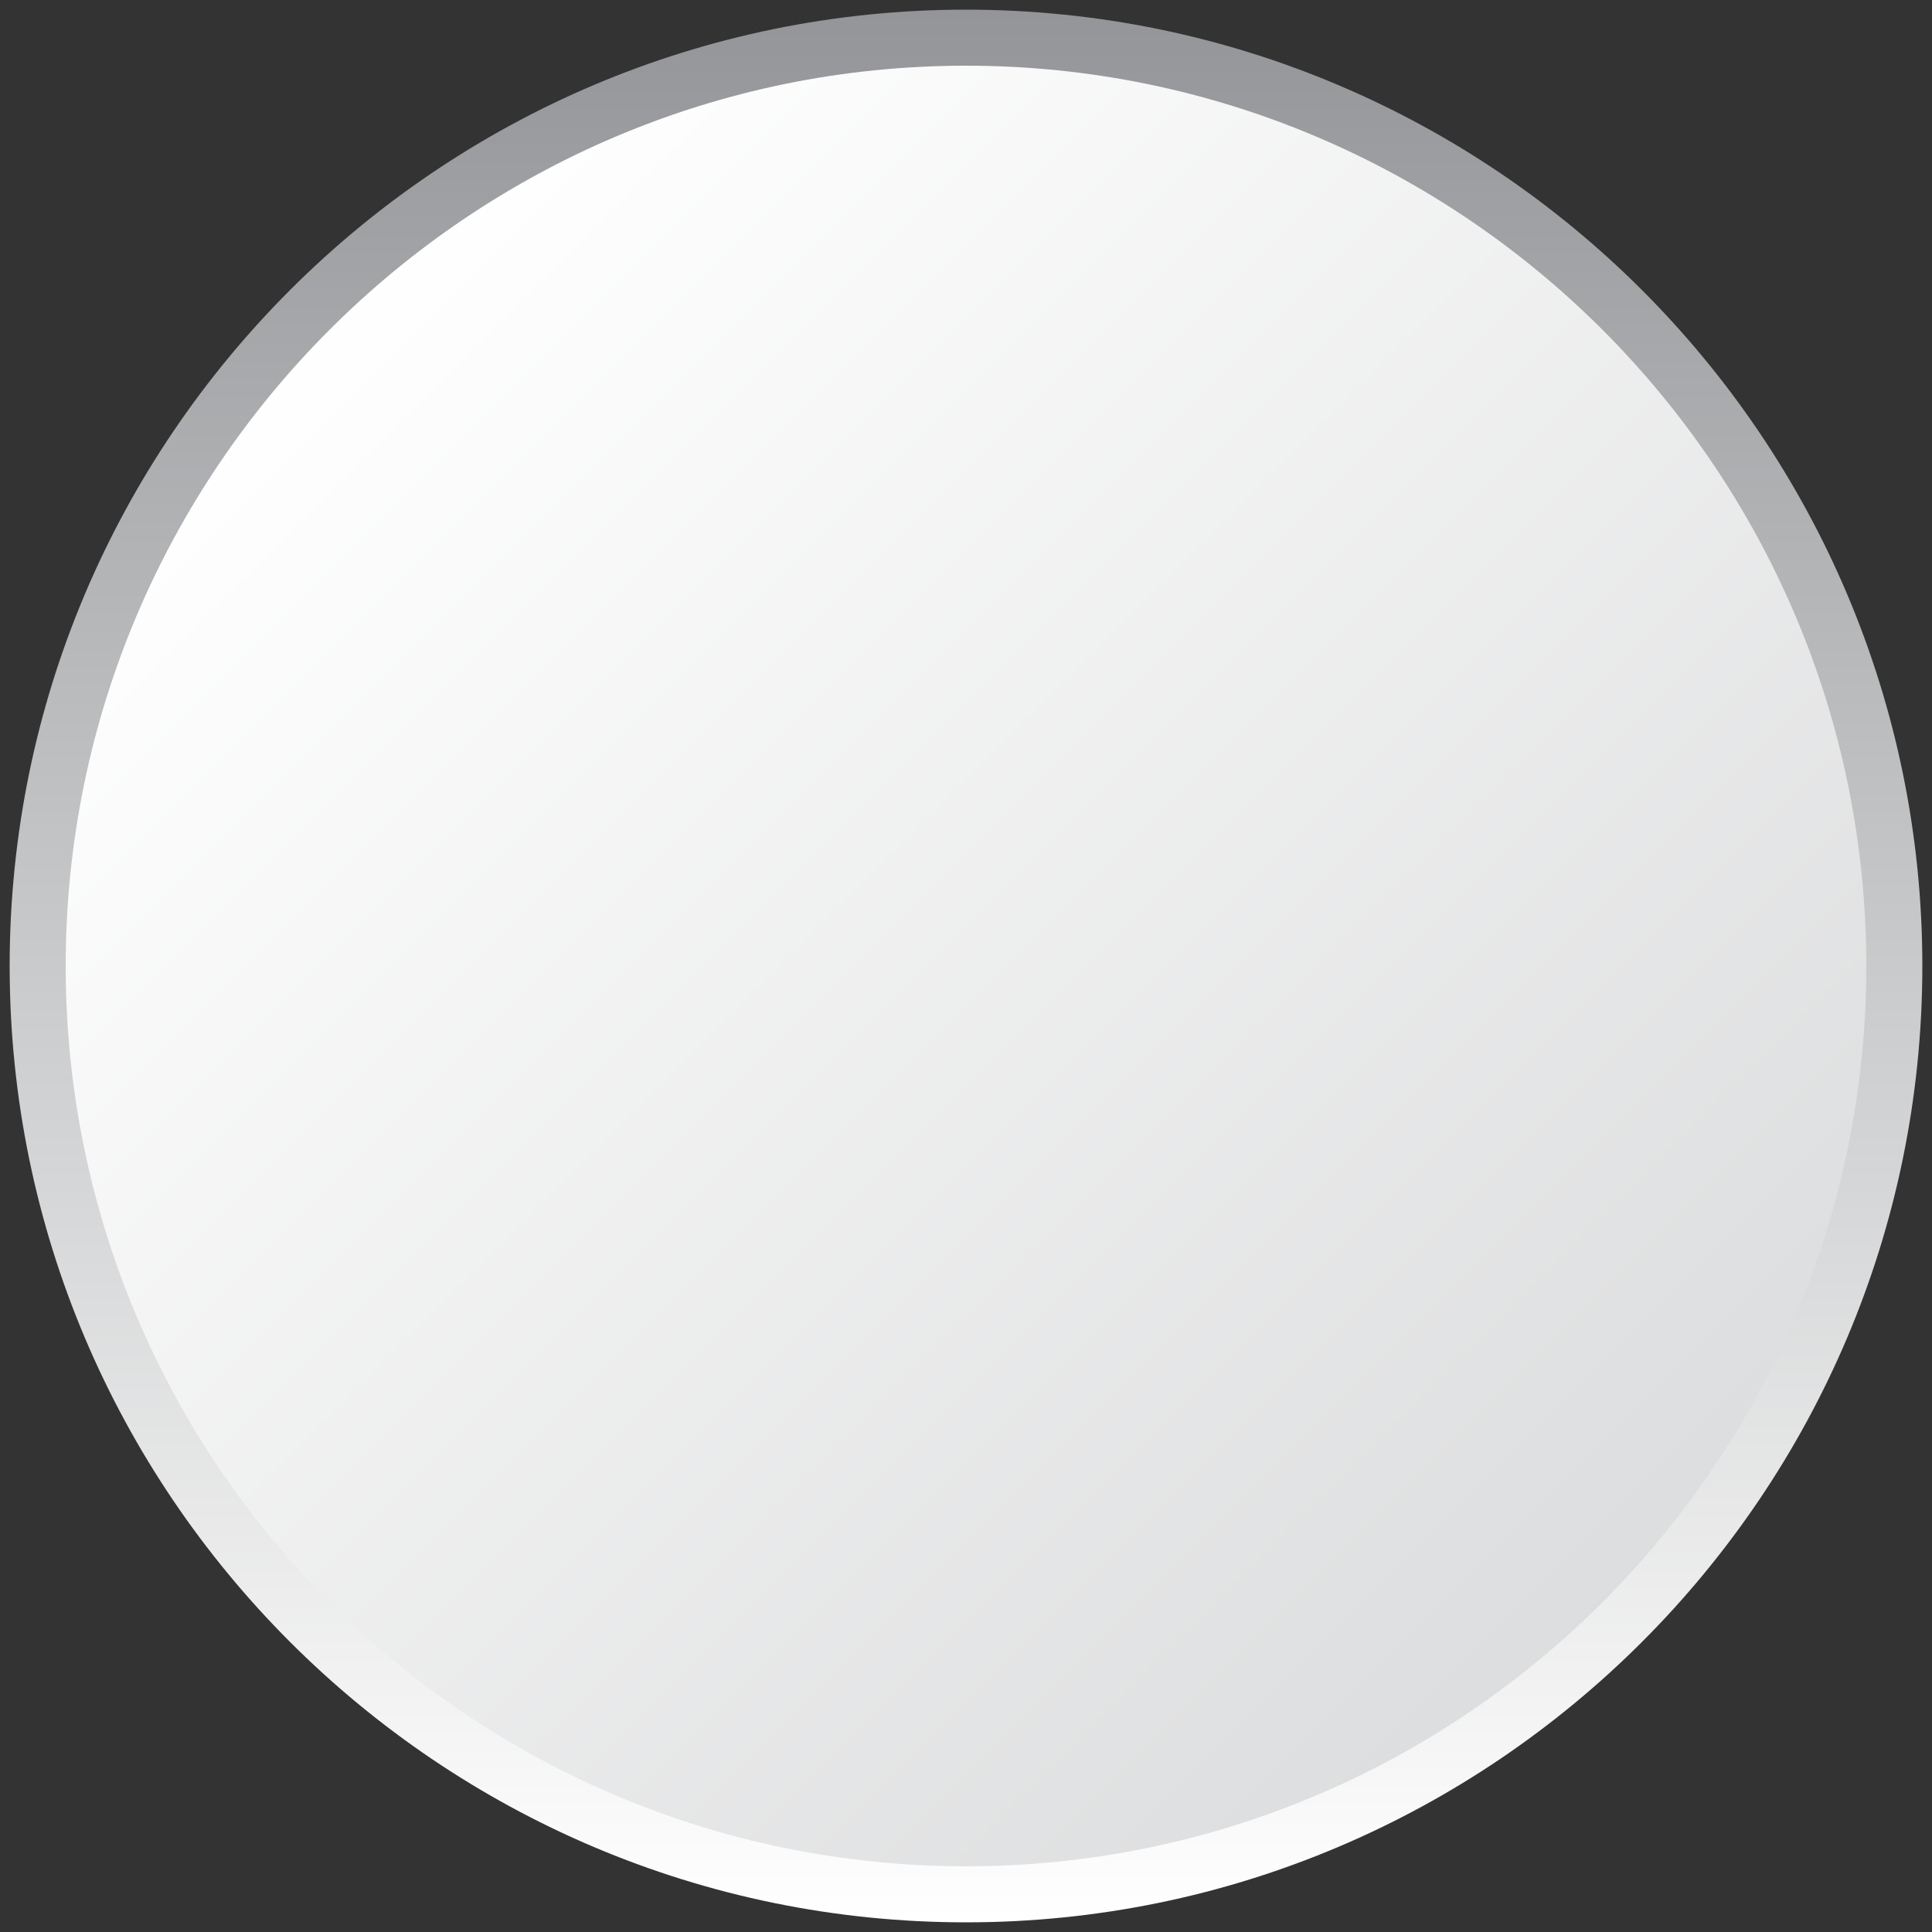<?xml version="1.0" encoding="utf-8"?>
<!-- Generator: Adobe Illustrator 26.3.1, SVG Export Plug-In . SVG Version: 6.00 Build 0)  -->
<svg version="1.1" xmlns="http://www.w3.org/2000/svg" xmlns:xlink="http://www.w3.org/1999/xlink" x="0px" y="0px"
	 viewBox="0 0 100 100" style="enable-background:new 0 0 100 100;" xml:space="preserve">
<rect x="0" y="0" width="100" height="100" fill="#333333" stroke="none"/>
<style type="text/css">
	.st0{fill:url(#SVGID_1_);}
	.st1{fill:url(#SVGID_00000129180709404497617820000012238763221499704505_);}
</style>
<g id="BG">
</g>
<g id="Shadow">
</g>
<g id="Color">
</g>
<g id="Badge">
</g>
<g id="Details">
	<g>
		
			<linearGradient id="SVGID_1_" gradientUnits="userSpaceOnUse" x1="695.77" y1="442.48" x2="628.383" y2="375.093" gradientTransform="matrix(1 0 0 1 -612 -358.71)">
			<stop  offset="0" style="stop-color:#DCDDDE"/>
			<stop  offset="1" style="stop-color:#FFFFFF"/>
		</linearGradient>
		<circle class="st0" cx="50" cy="50" r="48"/>
		<g>
			
				<linearGradient id="SVGID_00000183936606961005331310000015469235111472172677_" gradientUnits="userSpaceOnUse" x1="-252.657" y1="-201.151" x2="-153.657" y2="-201.151" gradientTransform="matrix(6.123234e-17 1 -1 6.123234e-17 -151.151 253.157)">
				<stop  offset="0" style="stop-color:#939598"/>
				<stop  offset="1" style="stop-color:#FFFFFF"/>
			</linearGradient>
			<path style="fill:url(#SVGID_00000183936606961005331310000015469235111472172677_);" d="M0.5,50C0.5,22.7,22.7,0.5,50,0.5
				S99.5,22.7,99.5,50S77.3,99.5,50,99.5S0.5,77.3,0.5,50z M50,3.4C24.3,3.4,3.4,24.3,3.4,50S24.3,96.6,50,96.6S96.6,75.7,96.6,50
				S75.7,3.4,50,3.4z"/>
		</g>
	</g>
</g>
<g id="Tint">
</g>
</svg>
